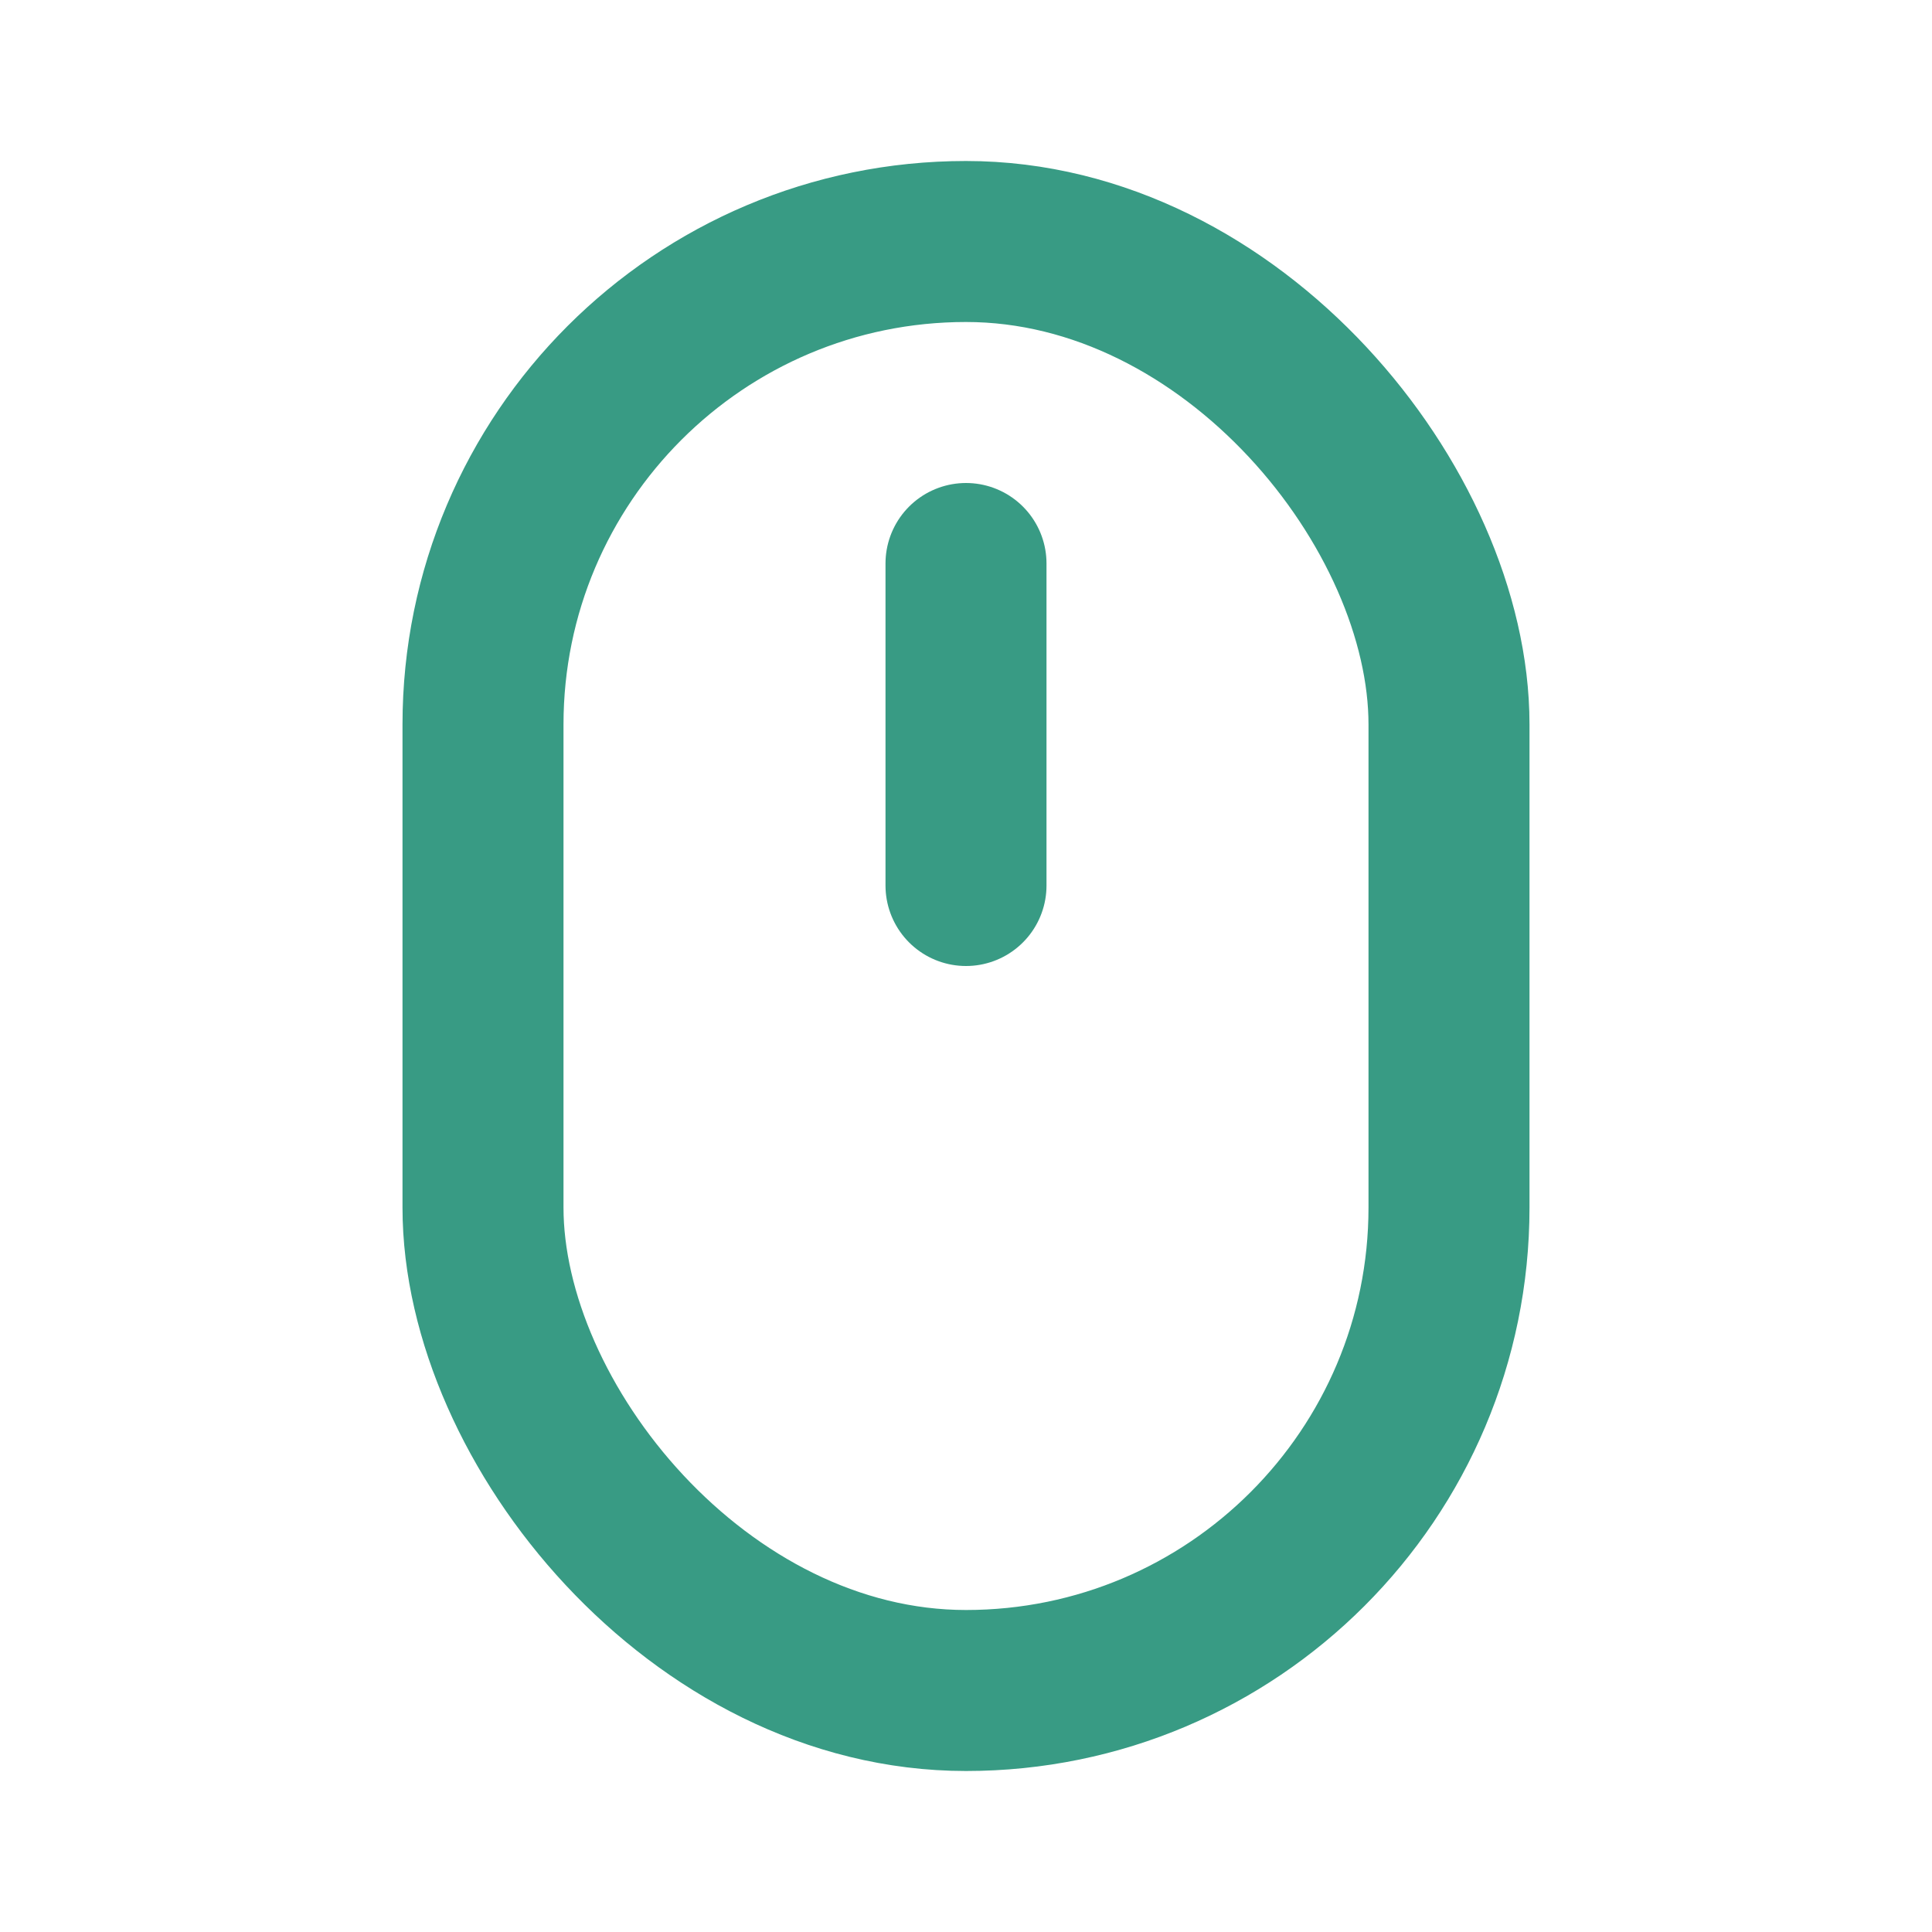 <svg xmlns="http://www.w3.org/2000/svg" width="24" height="24" viewBox="0 0 24 24" fill="none" stroke="#389b84" stroke-width="2" stroke-linecap="round" stroke-linejoin="round"><rect x="6" y="3" width="12" height="18" rx="6"></rect><path d="M12 7v4"></path></svg>
